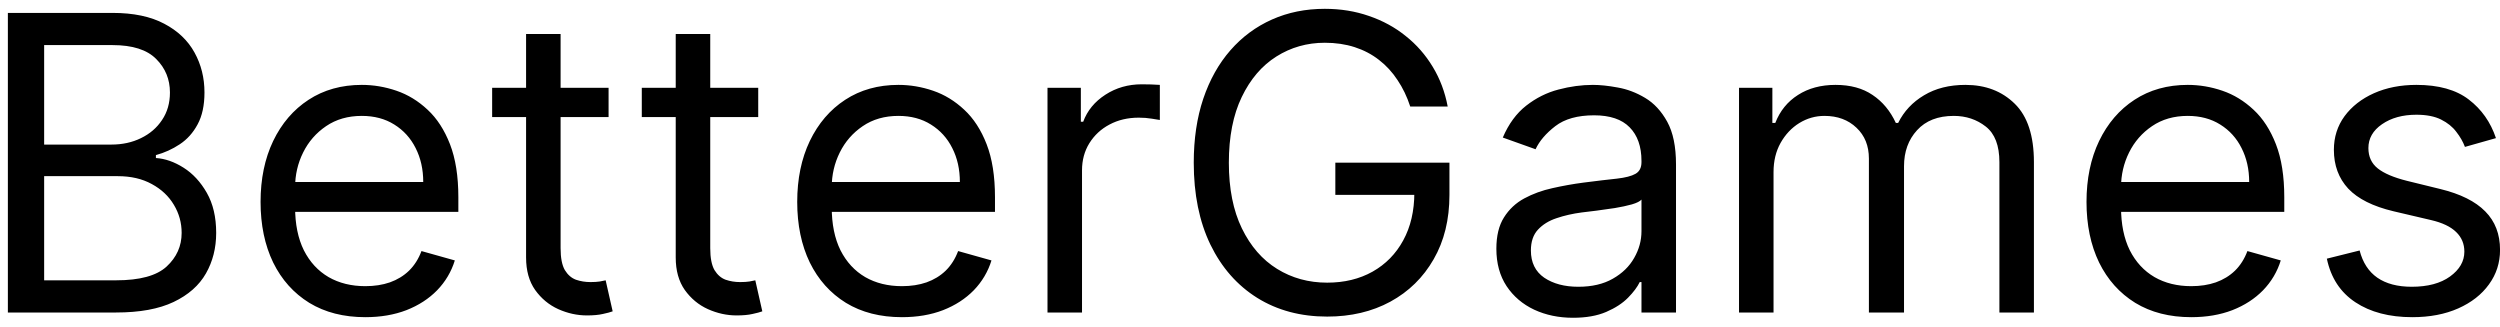 <svg width="176" height="23" viewBox="0 0 176 23" fill="none" xmlns="http://www.w3.org/2000/svg">
<path d="M0.554 22V0.909H7.928C9.397 0.909 10.608 1.163 11.563 1.671C12.517 2.172 13.228 2.849 13.695 3.7C14.162 4.544 14.395 5.482 14.395 6.511C14.395 7.418 14.233 8.166 13.911 8.756C13.595 9.347 13.176 9.814 12.655 10.157C12.14 10.5 11.58 10.754 10.976 10.919V11.125C11.621 11.166 12.27 11.393 12.922 11.805C13.575 12.217 14.12 12.807 14.56 13.576C14.999 14.345 15.219 15.286 15.219 16.398C15.219 17.455 14.979 18.406 14.498 19.25C14.017 20.095 13.259 20.764 12.222 21.259C11.185 21.753 9.836 22 8.175 22H0.554ZM3.108 19.734H8.175C9.843 19.734 11.027 19.412 11.728 18.766C12.435 18.114 12.788 17.325 12.788 16.398C12.788 15.684 12.606 15.025 12.242 14.421C11.879 13.809 11.36 13.322 10.688 12.958C10.015 12.587 9.218 12.402 8.298 12.402H3.108V19.734ZM3.108 10.178H7.845C8.614 10.178 9.308 10.027 9.925 9.724C10.55 9.422 11.044 8.997 11.408 8.447C11.779 7.898 11.964 7.253 11.964 6.511C11.964 5.585 11.642 4.798 10.996 4.153C10.351 3.501 9.328 3.175 7.928 3.175H3.108V10.178ZM25.718 22.329C24.194 22.329 22.879 21.993 21.774 21.32C20.675 20.641 19.827 19.693 19.23 18.478C18.64 17.256 18.344 15.835 18.344 14.214C18.344 12.594 18.64 11.166 19.23 9.93C19.827 8.688 20.658 7.72 21.722 7.026C22.793 6.326 24.043 5.976 25.471 5.976C26.295 5.976 27.108 6.113 27.911 6.388C28.715 6.662 29.446 7.109 30.105 7.727C30.764 8.338 31.289 9.148 31.681 10.157C32.072 11.166 32.268 12.409 32.268 13.885V14.915H20.074V12.814H29.796C29.796 11.921 29.617 11.125 29.261 10.425C28.91 9.724 28.409 9.172 27.757 8.767C27.112 8.362 26.349 8.159 25.471 8.159C24.503 8.159 23.665 8.399 22.958 8.88C22.258 9.354 21.719 9.972 21.341 10.734C20.963 11.496 20.775 12.313 20.775 13.185V14.585C20.775 15.78 20.981 16.793 21.393 17.623C21.811 18.447 22.392 19.075 23.133 19.508C23.875 19.933 24.736 20.146 25.718 20.146C26.356 20.146 26.933 20.057 27.448 19.879C27.97 19.693 28.419 19.419 28.797 19.055C29.175 18.684 29.466 18.224 29.672 17.675L32.02 18.334C31.773 19.13 31.358 19.831 30.774 20.435C30.191 21.032 29.47 21.499 28.612 21.835C27.753 22.165 26.789 22.329 25.718 22.329ZM42.844 6.182V8.241H34.647V6.182H42.844ZM37.036 2.392H39.466V17.469C39.466 18.155 39.566 18.67 39.765 19.014C39.971 19.35 40.232 19.576 40.547 19.693C40.87 19.803 41.21 19.858 41.567 19.858C41.835 19.858 42.054 19.844 42.226 19.817C42.398 19.782 42.535 19.755 42.638 19.734L43.132 21.918C42.968 21.979 42.737 22.041 42.442 22.103C42.147 22.172 41.773 22.206 41.32 22.206C40.633 22.206 39.96 22.058 39.301 21.763C38.649 21.468 38.107 21.018 37.674 20.414C37.248 19.81 37.036 19.048 37.036 18.128V2.392ZM53.379 6.182V8.241H45.182V6.182H53.379ZM47.571 2.392H50.001V17.469C50.001 18.155 50.101 18.67 50.3 19.014C50.506 19.35 50.767 19.576 51.083 19.693C51.405 19.803 51.745 19.858 52.102 19.858C52.37 19.858 52.59 19.844 52.761 19.817C52.933 19.782 53.07 19.755 53.173 19.734L53.667 21.918C53.503 21.979 53.273 22.041 52.977 22.103C52.682 22.172 52.308 22.206 51.855 22.206C51.168 22.206 50.496 22.058 49.837 21.763C49.184 21.468 48.642 21.018 48.209 20.414C47.784 19.81 47.571 19.048 47.571 18.128V2.392ZM63.497 22.329C61.973 22.329 60.658 21.993 59.553 21.32C58.454 20.641 57.606 19.693 57.009 18.478C56.419 17.256 56.124 15.835 56.124 14.214C56.124 12.594 56.419 11.166 57.009 9.93C57.606 8.688 58.437 7.72 59.501 7.026C60.572 6.326 61.822 5.976 63.25 5.976C64.074 5.976 64.887 6.113 65.691 6.388C66.494 6.662 67.225 7.109 67.884 7.727C68.543 8.338 69.069 9.148 69.46 10.157C69.851 11.166 70.047 12.409 70.047 13.885V14.915H57.854V12.814H67.575C67.575 11.921 67.397 11.125 67.04 10.425C66.69 9.724 66.188 9.172 65.536 8.767C64.891 8.362 64.129 8.159 63.25 8.159C62.282 8.159 61.444 8.399 60.737 8.88C60.037 9.354 59.498 9.972 59.12 10.734C58.743 11.496 58.554 12.313 58.554 13.185V14.585C58.554 15.78 58.76 16.793 59.172 17.623C59.591 18.447 60.171 19.075 60.912 19.508C61.654 19.933 62.515 20.146 63.497 20.146C64.136 20.146 64.712 20.057 65.227 19.879C65.749 19.693 66.199 19.419 66.576 19.055C66.954 18.684 67.246 18.224 67.452 17.675L69.8 18.334C69.553 19.13 69.137 19.831 68.554 20.435C67.97 21.032 67.249 21.499 66.391 21.835C65.533 22.165 64.568 22.329 63.497 22.329ZM73.744 22V6.182H76.092V8.571H76.257C76.545 7.788 77.067 7.153 77.822 6.666C78.577 6.178 79.429 5.935 80.376 5.935C80.555 5.935 80.778 5.938 81.046 5.945C81.313 5.952 81.516 5.962 81.653 5.976V8.447C81.571 8.427 81.382 8.396 81.087 8.355C80.798 8.307 80.493 8.283 80.17 8.283C79.401 8.283 78.715 8.444 78.11 8.767C77.513 9.082 77.039 9.522 76.689 10.085C76.346 10.641 76.174 11.276 76.174 11.99V22H73.744ZM99.281 7.5C99.055 6.807 98.756 6.185 98.385 5.636C98.021 5.08 97.585 4.606 97.077 4.215C96.576 3.824 96.006 3.525 95.368 3.319C94.729 3.113 94.029 3.01 93.267 3.01C92.017 3.01 90.881 3.333 89.858 3.978C88.835 4.623 88.022 5.574 87.418 6.831C86.813 8.087 86.511 9.628 86.511 11.454C86.511 13.281 86.817 14.822 87.428 16.078C88.039 17.335 88.866 18.286 89.91 18.931C90.953 19.576 92.127 19.899 93.432 19.899C94.64 19.899 95.704 19.642 96.624 19.127C97.551 18.605 98.272 17.87 98.787 16.923C99.309 15.969 99.57 14.846 99.57 13.555L100.352 13.72H94.008V11.454H102.041V13.72C102.041 15.457 101.67 16.968 100.929 18.251C100.194 19.535 99.178 20.531 97.881 21.238C96.59 21.938 95.107 22.288 93.432 22.288C91.564 22.288 89.923 21.849 88.509 20.97C87.102 20.091 86.003 18.842 85.214 17.222C84.431 15.601 84.04 13.679 84.04 11.454C84.04 9.786 84.263 8.286 84.709 6.954C85.162 5.615 85.801 4.476 86.625 3.535C87.448 2.595 88.423 1.874 89.549 1.373C90.675 0.871 91.914 0.621 93.267 0.621C94.379 0.621 95.416 0.789 96.377 1.125C97.345 1.455 98.207 1.925 98.962 2.536C99.724 3.14 100.359 3.865 100.867 4.709C101.375 5.547 101.725 6.477 101.918 7.5H99.281ZM110.741 22.371C109.738 22.371 108.829 22.182 108.012 21.804C107.195 21.42 106.546 20.867 106.065 20.146C105.585 19.419 105.344 18.54 105.344 17.51C105.344 16.604 105.523 15.869 105.88 15.306C106.237 14.736 106.714 14.29 107.311 13.967C107.909 13.645 108.568 13.404 109.289 13.246C110.016 13.082 110.747 12.951 111.482 12.855C112.443 12.732 113.222 12.639 113.82 12.577C114.424 12.508 114.863 12.395 115.138 12.237C115.419 12.079 115.56 11.805 115.56 11.413V11.331C115.56 10.315 115.282 9.525 114.726 8.962C114.177 8.399 113.343 8.118 112.224 8.118C111.063 8.118 110.154 8.372 109.494 8.88C108.835 9.388 108.372 9.93 108.104 10.507L105.797 9.683C106.209 8.722 106.759 7.974 107.445 7.438C108.139 6.896 108.894 6.518 109.711 6.305C110.535 6.086 111.345 5.976 112.141 5.976C112.649 5.976 113.233 6.038 113.892 6.161C114.558 6.278 115.2 6.522 115.818 6.892C116.442 7.263 116.961 7.823 117.373 8.571C117.785 9.319 117.991 10.322 117.991 11.578V22H115.56V19.858H115.437C115.272 20.201 114.997 20.569 114.613 20.96C114.228 21.351 113.717 21.684 113.078 21.959C112.44 22.233 111.661 22.371 110.741 22.371ZM111.111 20.188C112.073 20.188 112.883 19.999 113.542 19.621C114.208 19.244 114.709 18.756 115.045 18.159C115.389 17.561 115.56 16.933 115.56 16.274V14.05C115.457 14.173 115.231 14.287 114.881 14.39C114.537 14.486 114.139 14.572 113.686 14.647C113.24 14.716 112.804 14.777 112.378 14.832C111.959 14.88 111.619 14.922 111.358 14.956C110.727 15.038 110.136 15.172 109.587 15.358C109.045 15.536 108.605 15.807 108.269 16.171C107.939 16.528 107.775 17.016 107.775 17.634C107.775 18.478 108.087 19.116 108.712 19.549C109.343 19.975 110.143 20.188 111.111 20.188ZM122.427 22V6.182H124.775V8.653H124.981C125.31 7.809 125.842 7.153 126.577 6.686C127.311 6.213 128.194 5.976 129.223 5.976C130.267 5.976 131.136 6.213 131.829 6.686C132.529 7.153 133.075 7.809 133.466 8.653H133.631C134.036 7.836 134.644 7.188 135.454 6.707C136.264 6.22 137.236 5.976 138.368 5.976C139.783 5.976 140.939 6.419 141.839 7.304C142.738 8.183 143.188 9.553 143.188 11.413V22H140.758V11.413C140.758 10.246 140.438 9.412 139.8 8.911C139.161 8.41 138.41 8.159 137.544 8.159C136.432 8.159 135.571 8.495 134.96 9.168C134.349 9.834 134.043 10.679 134.043 11.702V22H131.571V11.166C131.571 10.267 131.28 9.543 130.696 8.993C130.113 8.437 129.361 8.159 128.441 8.159C127.809 8.159 127.219 8.327 126.669 8.664C126.127 9 125.688 9.467 125.351 10.064C125.022 10.655 124.857 11.338 124.857 12.114V22H122.427ZM154.264 22.329C152.74 22.329 151.425 21.993 150.32 21.32C149.221 20.641 148.373 19.693 147.776 18.478C147.185 17.256 146.89 15.835 146.89 14.214C146.89 12.594 147.185 11.166 147.776 9.93C148.373 8.688 149.204 7.72 150.268 7.026C151.339 6.326 152.589 5.976 154.017 5.976C154.84 5.976 155.654 6.113 156.457 6.388C157.261 6.662 157.992 7.109 158.651 7.727C159.31 8.338 159.835 9.148 160.226 10.157C160.618 11.166 160.813 12.409 160.813 13.885V14.915H148.62V12.814H158.342C158.342 11.921 158.163 11.125 157.806 10.425C157.456 9.724 156.955 9.172 156.303 8.767C155.657 8.362 154.895 8.159 154.017 8.159C153.049 8.159 152.211 8.399 151.504 8.88C150.804 9.354 150.265 9.972 149.887 10.734C149.509 11.496 149.321 12.313 149.321 13.185V14.585C149.321 15.78 149.527 16.793 149.938 17.623C150.357 18.447 150.937 19.075 151.679 19.508C152.42 19.933 153.282 20.146 154.264 20.146C154.902 20.146 155.479 20.057 155.994 19.879C156.516 19.693 156.965 19.419 157.343 19.055C157.721 18.684 158.012 18.224 158.218 17.675L160.566 18.334C160.319 19.13 159.904 19.831 159.32 20.435C158.737 21.032 158.016 21.499 157.158 21.835C156.299 22.165 155.335 22.329 154.264 22.329ZM175.715 9.724L173.532 10.342C173.395 9.978 173.192 9.625 172.924 9.282C172.663 8.931 172.306 8.643 171.853 8.417C171.4 8.19 170.82 8.077 170.113 8.077C169.145 8.077 168.338 8.3 167.693 8.746C167.054 9.185 166.735 9.745 166.735 10.425C166.735 11.029 166.955 11.506 167.394 11.856C167.833 12.206 168.52 12.498 169.454 12.732L171.802 13.308C173.216 13.652 174.27 14.177 174.963 14.884C175.657 15.584 176.003 16.487 176.003 17.592C176.003 18.499 175.743 19.309 175.221 20.023C174.706 20.737 173.985 21.3 173.058 21.712C172.131 22.124 171.053 22.329 169.824 22.329C168.211 22.329 166.876 21.979 165.818 21.279C164.761 20.579 164.092 19.556 163.81 18.21L166.117 17.634C166.337 18.485 166.752 19.123 167.363 19.549C167.981 19.975 168.788 20.188 169.783 20.188C170.916 20.188 171.815 19.947 172.481 19.467C173.154 18.979 173.491 18.396 173.491 17.716C173.491 17.167 173.298 16.707 172.914 16.336C172.53 15.958 171.939 15.677 171.143 15.492L168.506 14.874C167.058 14.53 165.994 13.998 165.314 13.277C164.641 12.55 164.305 11.64 164.305 10.548C164.305 9.656 164.555 8.866 165.056 8.18C165.564 7.493 166.254 6.954 167.126 6.563C168.005 6.172 169.001 5.976 170.113 5.976C171.678 5.976 172.907 6.319 173.8 7.006C174.699 7.692 175.338 8.598 175.715 9.724Z" fill="black"/>
</svg>
